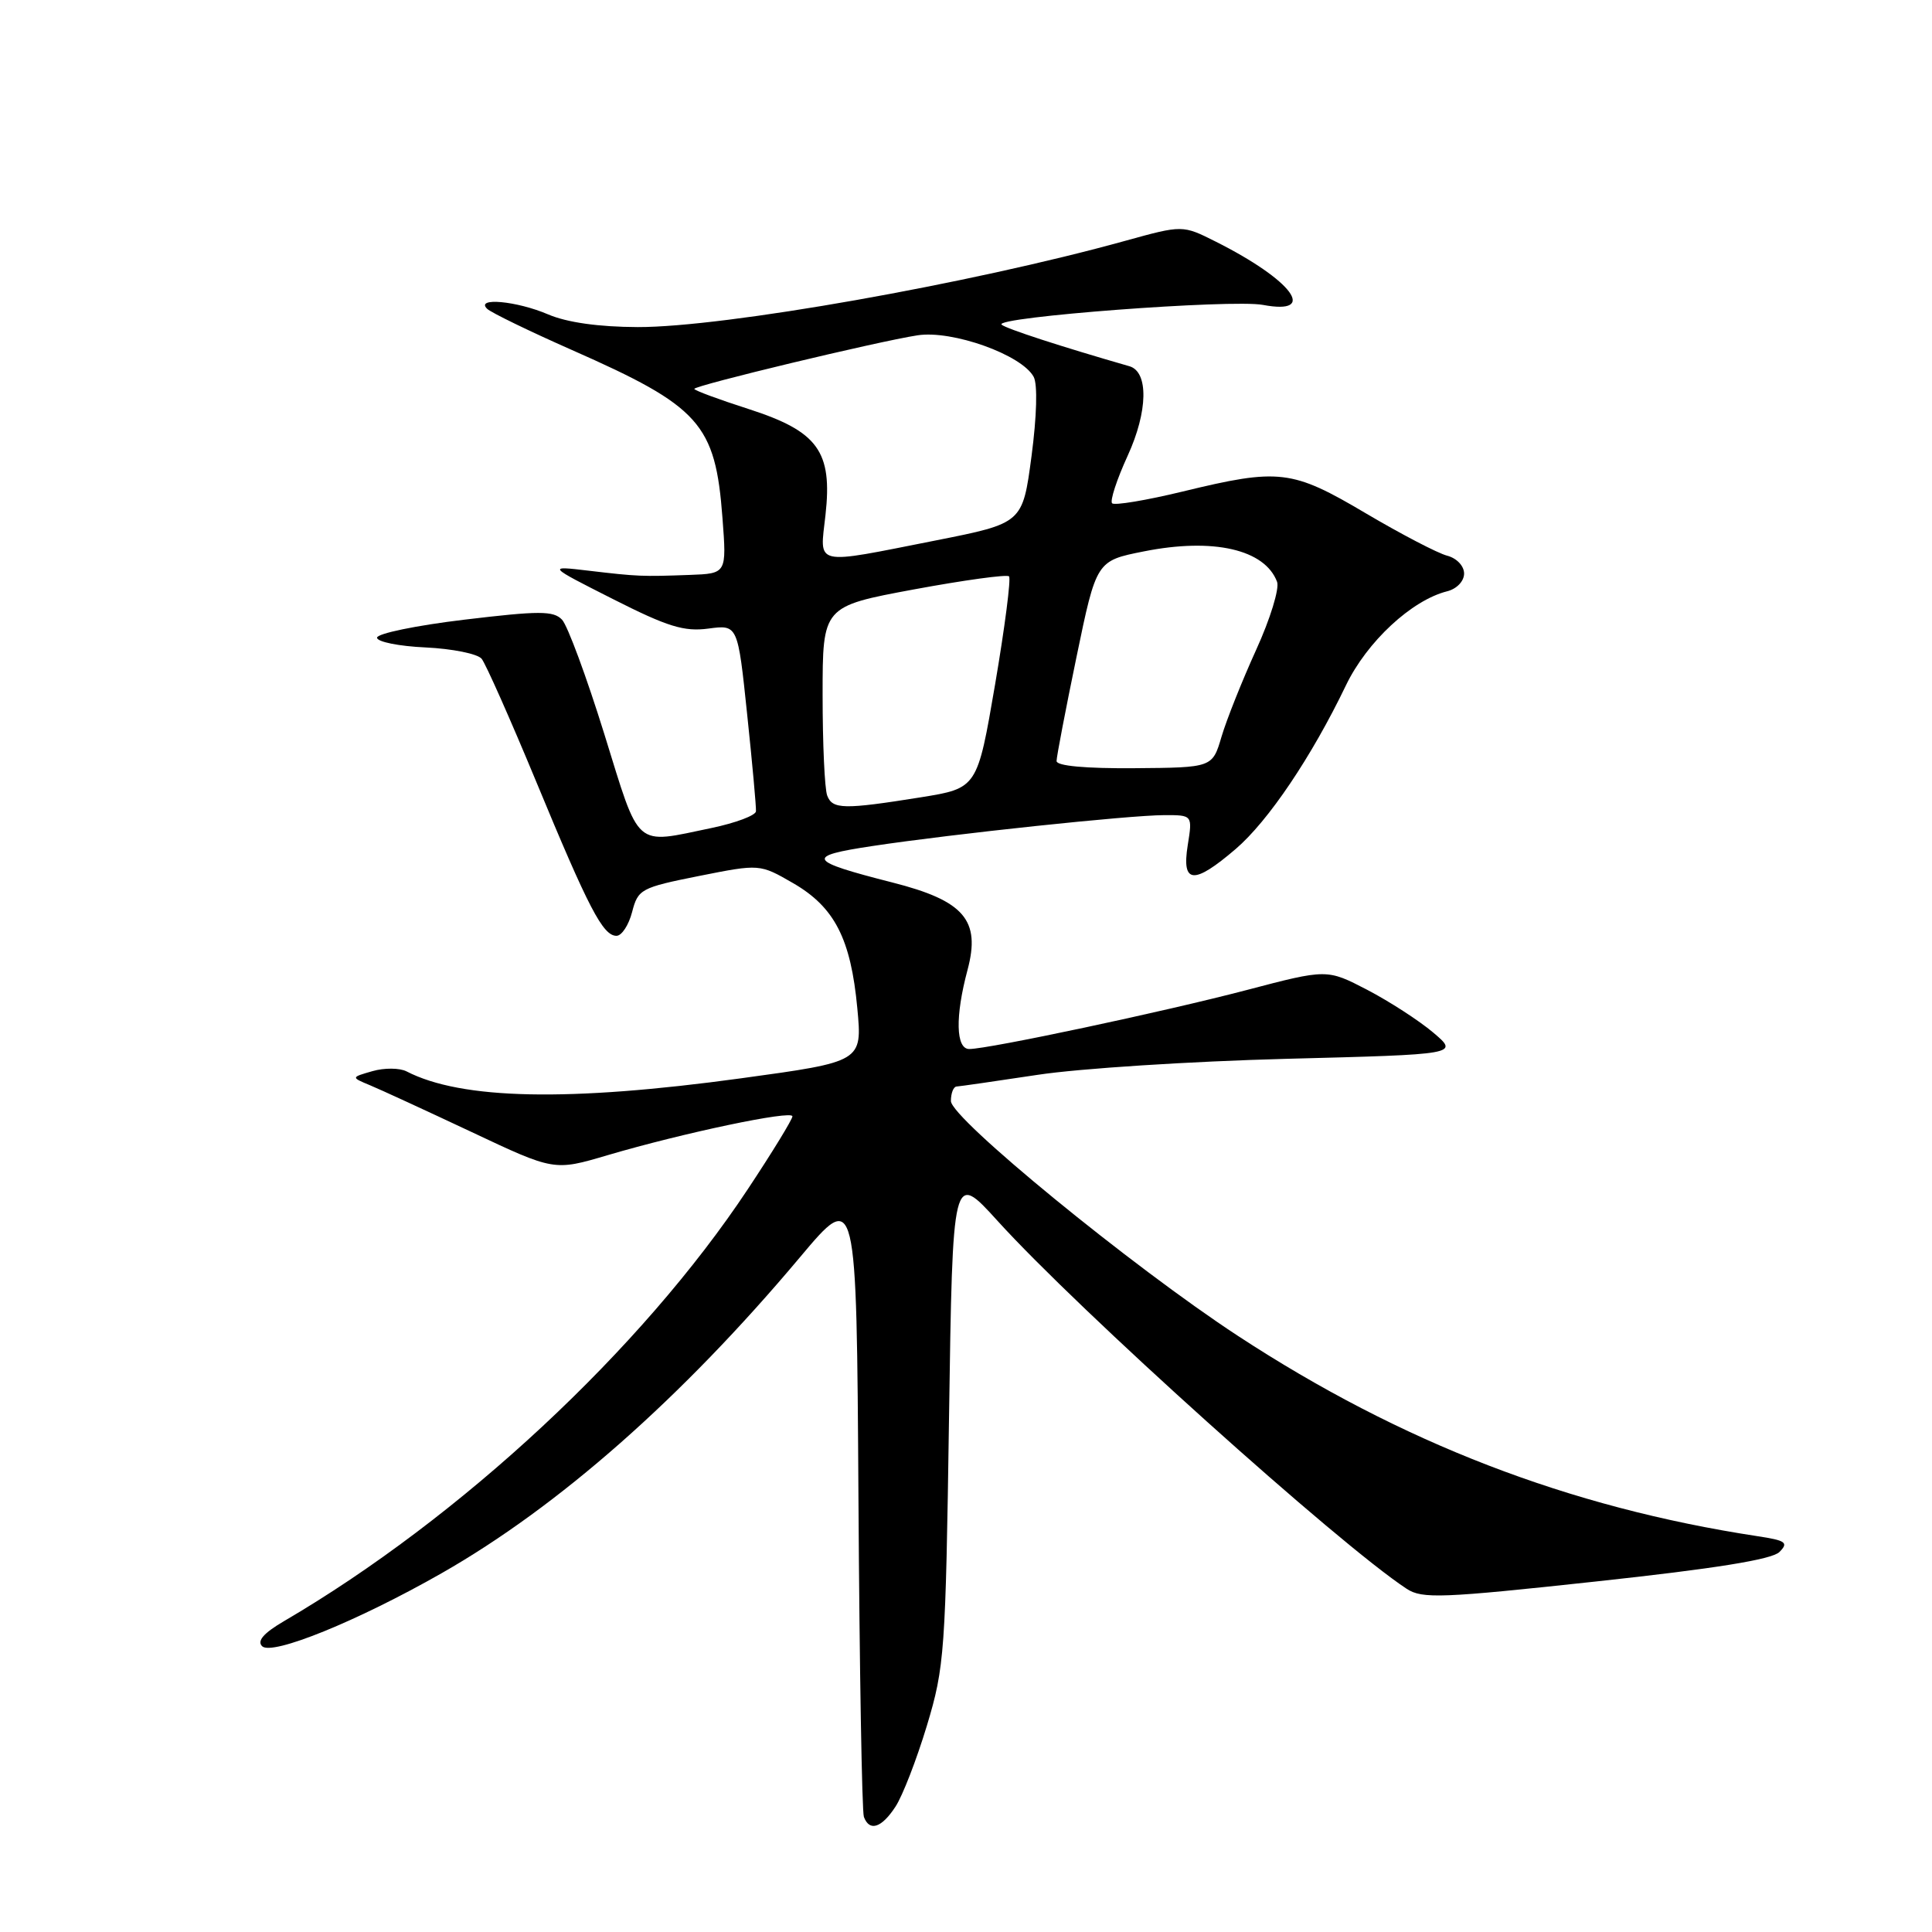 <?xml version="1.0" encoding="UTF-8" standalone="no"?>
<!DOCTYPE svg PUBLIC "-//W3C//DTD SVG 1.1//EN" "http://www.w3.org/Graphics/SVG/1.1/DTD/svg11.dtd" >
<svg xmlns="http://www.w3.org/2000/svg" xmlns:xlink="http://www.w3.org/1999/xlink" version="1.1" viewBox="0 0 256 256">
 <g >
 <path fill="currentColor"
d=" M 118.65 239.40 C 119.59 237.98 121.46 233.14 122.82 228.65 C 125.16 220.89 125.30 218.92 125.75 187.86 C 126.23 155.22 126.23 155.22 132.17 161.76 C 142.96 173.67 177.36 204.60 186.40 210.53 C 188.45 211.87 191.03 211.77 211.52 209.55 C 227.27 207.85 234.79 206.64 235.78 205.65 C 237.03 204.40 236.64 204.12 232.86 203.55 C 207.87 199.74 185.66 191.17 164.00 176.99 C 150.00 167.82 126.00 148.18 126.00 145.89 C 126.00 144.85 126.34 143.99 126.75 143.97 C 127.16 143.95 132.00 143.25 137.50 142.42 C 143.00 141.58 157.81 140.63 170.41 140.30 C 193.32 139.71 193.32 139.71 189.91 136.82 C 188.03 135.23 184.10 132.69 181.17 131.16 C 175.83 128.39 175.83 128.39 165.17 131.19 C 154.24 134.06 131.00 139.00 128.43 139.00 C 126.65 139.00 126.55 134.70 128.20 128.53 C 129.97 121.92 127.76 119.35 118.23 116.93 C 106.96 114.06 106.63 113.45 115.62 112.10 C 126.30 110.49 149.63 108.02 154.26 108.01 C 158.02 108.00 158.02 108.00 157.38 112.00 C 156.56 117.14 158.16 117.27 163.73 112.50 C 168.05 108.80 173.79 100.29 178.35 90.80 C 181.13 85.03 187.05 79.53 191.75 78.35 C 193.03 78.03 194.00 77.01 194.00 76.00 C 194.00 74.99 193.02 73.96 191.75 73.63 C 190.51 73.31 185.68 70.79 181.00 68.03 C 171.19 62.22 169.52 62.02 156.71 65.13 C 151.88 66.30 147.67 67.00 147.36 66.69 C 147.05 66.38 147.98 63.53 149.43 60.37 C 152.11 54.52 152.21 49.27 149.66 48.53 C 140.52 45.90 133.34 43.56 132.72 43.02 C 131.57 42.02 163.22 39.63 167.34 40.40 C 174.73 41.79 171.25 37.12 161.10 32.02 C 156.70 29.81 156.70 29.81 149.10 31.91 C 128.58 37.60 95.93 43.37 84.50 43.34 C 79.32 43.32 75.14 42.73 72.63 41.66 C 68.46 39.87 62.94 39.37 64.55 40.92 C 65.07 41.42 70.13 43.88 75.79 46.38 C 92.76 53.87 94.79 56.13 95.73 68.62 C 96.29 76.00 96.29 76.00 91.39 76.18 C 85.06 76.41 84.52 76.39 78.00 75.62 C 72.50 74.97 72.50 74.97 81.24 79.39 C 88.47 83.05 90.65 83.72 93.87 83.29 C 97.76 82.77 97.76 82.77 99.00 94.63 C 99.69 101.16 100.21 106.95 100.17 107.50 C 100.13 108.05 97.49 109.04 94.30 109.71 C 83.93 111.86 84.86 112.68 80.07 97.25 C 77.72 89.69 75.20 82.87 74.47 82.11 C 73.34 80.92 71.46 80.92 61.54 82.11 C 55.16 82.87 49.95 83.95 49.96 84.50 C 49.97 85.05 52.87 85.63 56.40 85.79 C 59.94 85.96 63.27 86.63 63.82 87.29 C 64.36 87.96 67.60 95.25 71.02 103.50 C 78.02 120.42 79.89 124.00 81.69 124.00 C 82.38 124.00 83.31 122.58 83.76 120.84 C 84.54 117.82 84.93 117.61 92.63 116.07 C 100.67 114.47 100.67 114.47 105.09 117.02 C 110.59 120.20 112.74 124.39 113.60 133.61 C 114.26 140.68 114.26 140.68 98.20 142.88 C 75.35 146.01 61.13 145.72 53.86 141.96 C 52.95 141.50 50.93 141.48 49.36 141.93 C 46.50 142.75 46.50 142.75 49.00 143.79 C 50.38 144.36 56.43 147.15 62.47 149.99 C 73.43 155.16 73.43 155.16 80.47 153.08 C 90.50 150.12 105.00 147.07 105.00 147.92 C 105.00 148.32 102.34 152.67 99.09 157.57 C 85.04 178.78 61.05 201.12 37.60 214.83 C 34.94 216.39 34.03 217.43 34.73 218.13 C 36.02 219.42 47.37 214.81 58.48 208.48 C 74.02 199.63 90.37 185.21 106.01 166.58 C 113.50 157.66 113.50 157.66 113.75 198.58 C 113.89 221.09 114.21 240.06 114.47 240.75 C 115.21 242.73 116.81 242.22 118.65 239.40 Z  M 109.61 105.42 C 109.27 104.55 109.00 98.55 109.00 92.09 C 109.00 80.35 109.00 80.35 121.10 78.10 C 127.75 76.87 133.42 76.09 133.70 76.37 C 133.98 76.65 133.15 83.08 131.86 90.66 C 129.50 104.44 129.50 104.44 122.00 105.65 C 111.80 107.28 110.31 107.25 109.61 105.42 Z  M 140.00 100.84 C 140.00 100.28 141.19 94.07 142.64 87.06 C 145.28 74.31 145.28 74.31 151.58 73.06 C 160.77 71.23 167.61 72.80 169.22 77.10 C 169.55 77.98 168.31 82.03 166.45 86.10 C 164.60 90.17 162.53 95.35 161.86 97.61 C 160.65 101.71 160.65 101.71 150.32 101.79 C 143.85 101.84 140.00 101.49 140.00 100.84 Z  M 109.38 68.25 C 110.32 59.81 108.40 57.16 99.17 54.19 C 95.22 52.92 92.00 51.73 92.00 51.53 C 92.00 51.08 116.26 45.25 121.58 44.43 C 126.19 43.72 135.40 47.01 136.97 49.94 C 137.50 50.93 137.38 55.15 136.68 60.46 C 135.50 69.33 135.50 69.33 124.00 71.61 C 107.59 74.85 108.62 75.09 109.38 68.25 Z "/>
</g>
</svg>